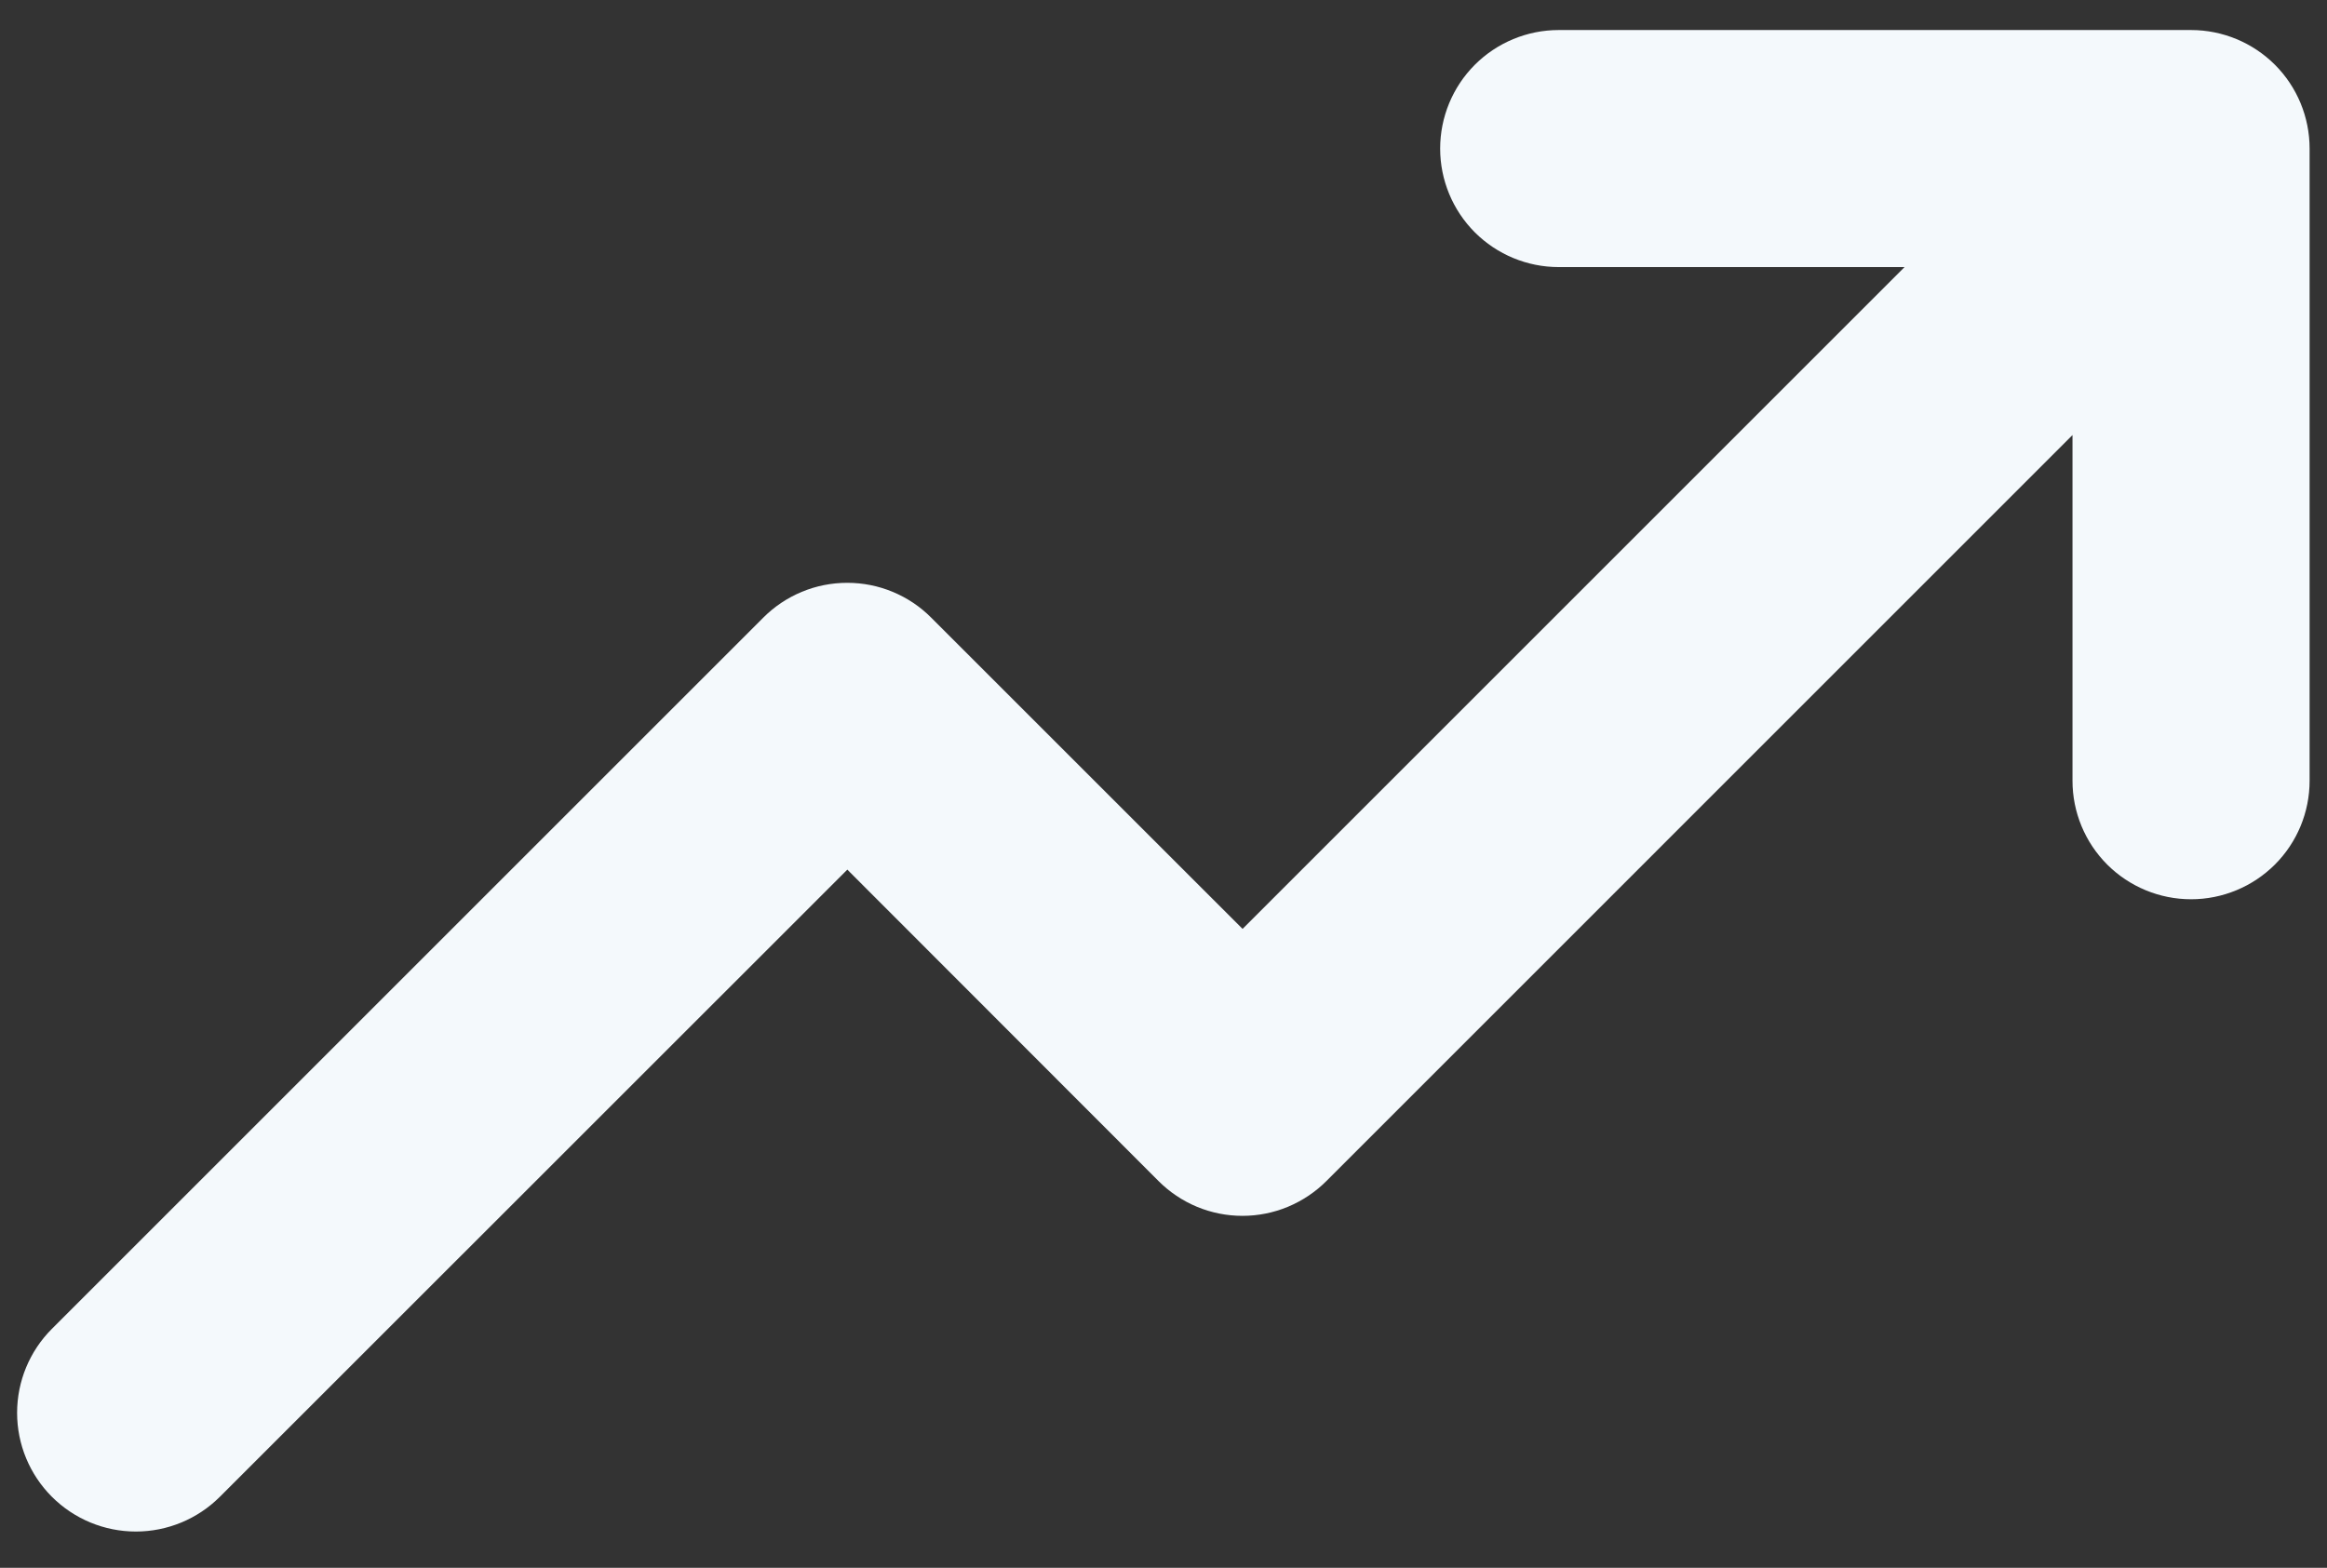 <svg width="46" height="31" viewBox="0 0 46 31" fill="none" xmlns="http://www.w3.org/2000/svg">
<rect x="0" y="0" width="46" height="31" fill="#333333" stroke="none"/>
<path d="M45.656 2.938V15.438C45.656 16.059 45.41 16.655 44.97 17.095C44.53 17.534 43.934 17.781 43.313 17.781C42.691 17.781 42.095 17.534 41.655 17.095C41.216 16.655 40.969 16.059 40.969 15.438V8.602L26.221 23.352C26.003 23.57 25.744 23.743 25.459 23.862C25.175 23.98 24.869 24.041 24.561 24.041C24.252 24.041 23.947 23.98 23.662 23.862C23.377 23.743 23.118 23.57 22.901 23.352L16.75 17.195L4.346 29.596C3.906 30.036 3.308 30.283 2.686 30.283C2.063 30.283 1.466 30.036 1.026 29.596C0.585 29.155 0.338 28.558 0.338 27.936C0.338 27.313 0.585 26.716 1.026 26.275L15.088 12.213C15.306 11.994 15.565 11.821 15.849 11.703C16.134 11.584 16.44 11.524 16.748 11.524C17.057 11.524 17.362 11.584 17.647 11.703C17.932 11.821 18.191 11.994 18.408 12.213L24.563 18.367L37.649 5.281H30.813C30.191 5.281 29.595 5.034 29.155 4.595C28.716 4.155 28.469 3.559 28.469 2.938C28.469 2.316 28.716 1.72 29.155 1.28C29.595 0.841 30.191 0.594 30.813 0.594H43.313C43.934 0.594 44.53 0.841 44.97 1.28C45.41 1.72 45.656 2.316 45.656 2.938Z" fill="#F4F9FC"/>
</svg>
